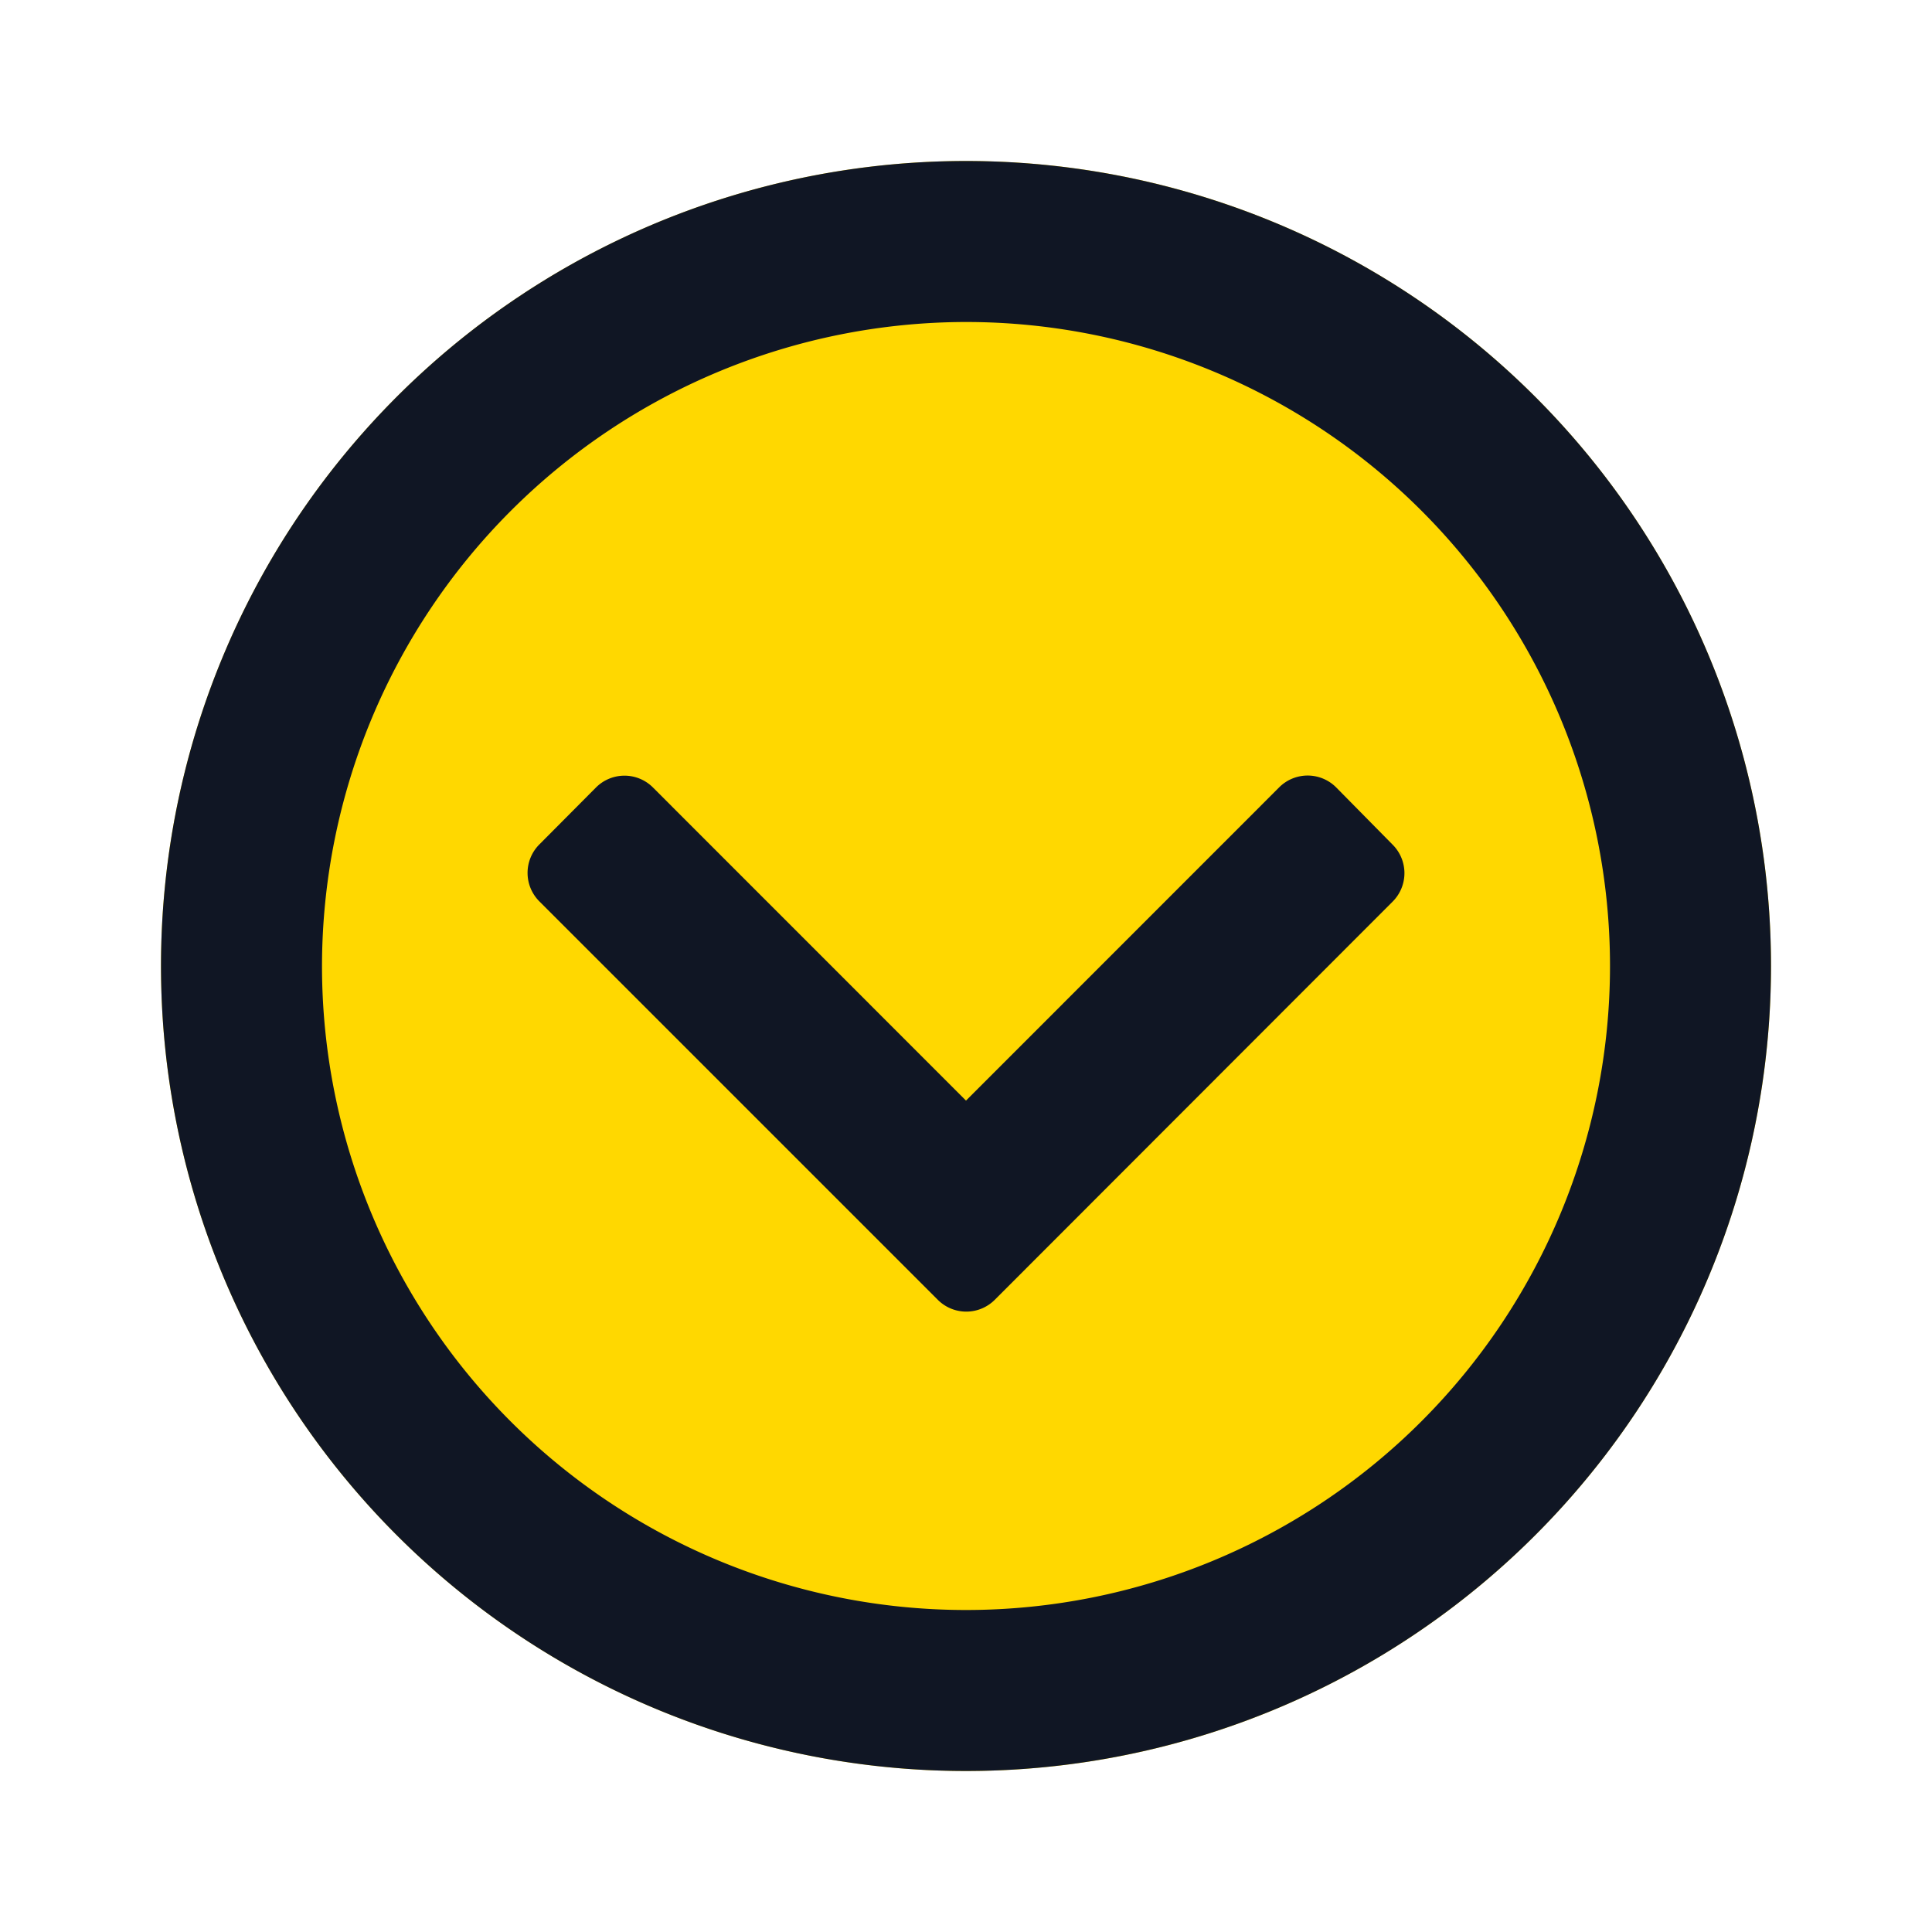 <svg xmlns="http://www.w3.org/2000/svg" width="24" height="24" viewBox="0 0 24 24"><rect width="24" height="24" fill="#fff" opacity="0"/><circle cx="10" cy="10" r="10" transform="translate(2 2)" fill="#ffd800"/><path d="M12,4a8,8,0,1,1-8,8,8.009,8.009,0,0,1,8-8m0-2A10,10,0,1,0,22,12,10,10,0,0,0,12,2Z" fill="#101624"/><path d="M15.889,9.782,12,13.672,8.111,9.782a.5.5,0,0,0-.707,0L6.7,10.49a.5.5,0,0,0,0,.707l4.95,4.95a.5.5,0,0,0,.707,0L17.3,11.2a.5.5,0,0,0,0-.707L16.6,9.783A.5.5,0,0,0,15.889,9.782Z" fill="#101624"/></svg>